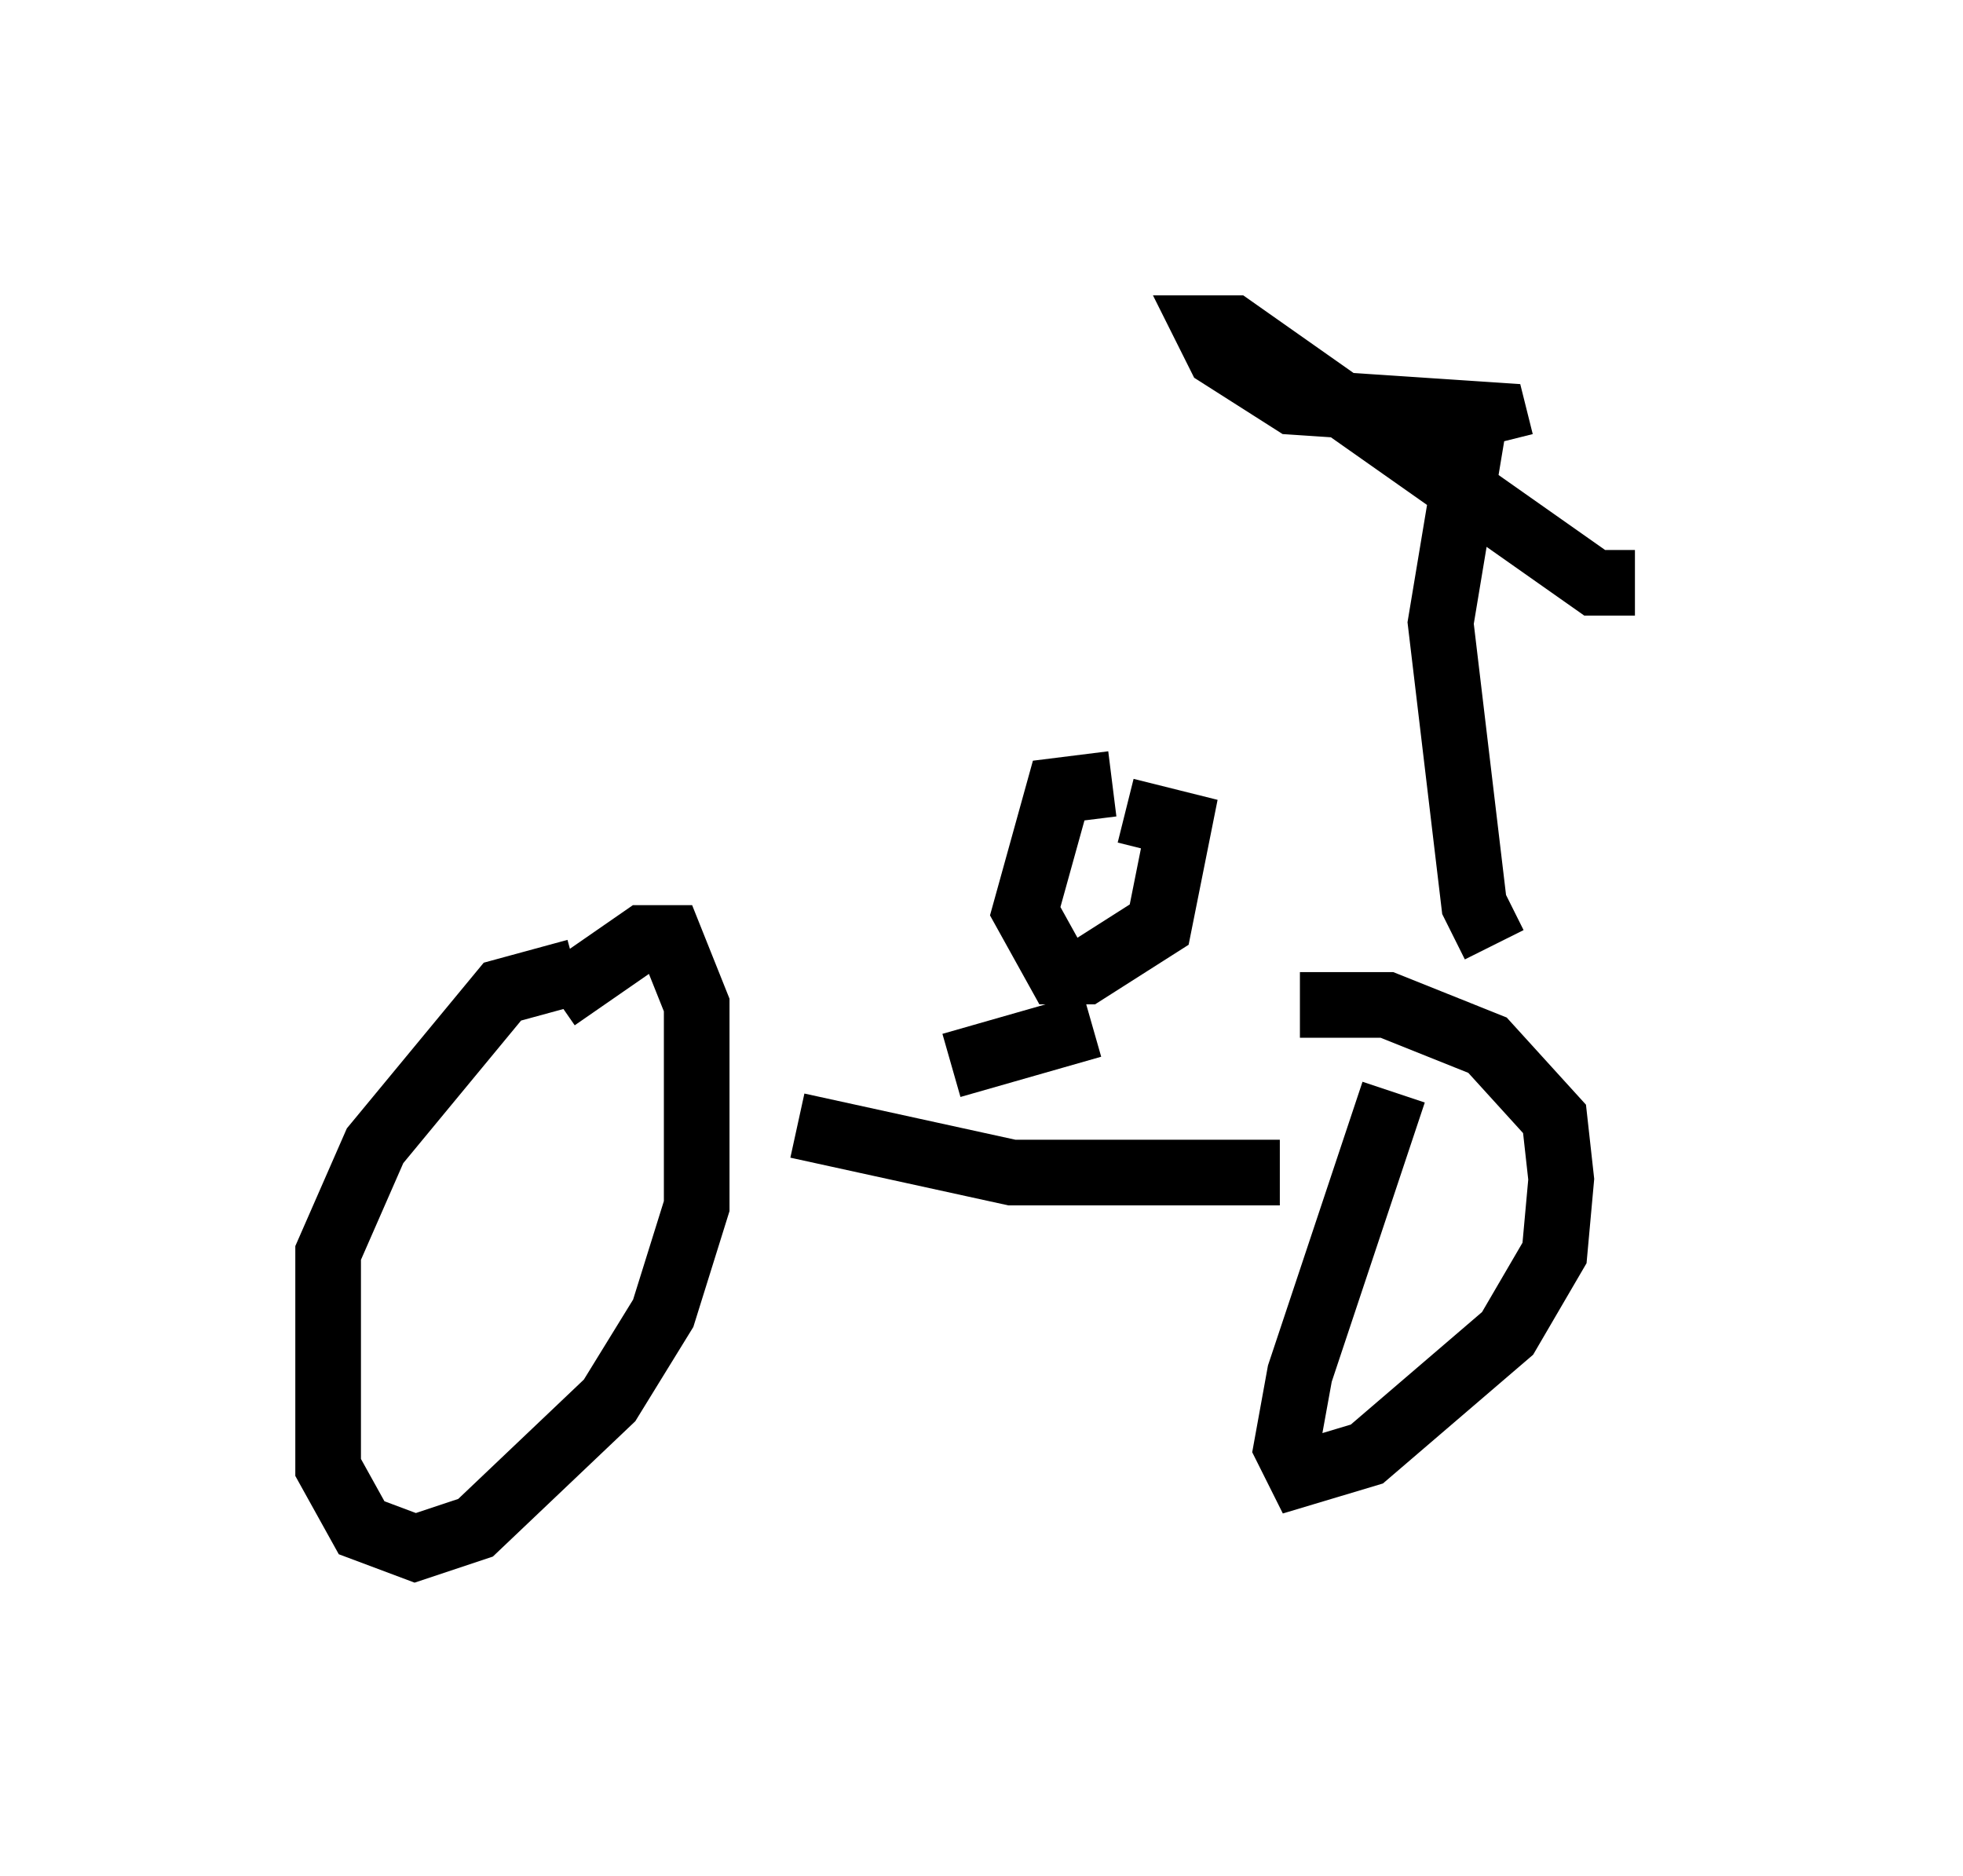 <?xml version="1.0" encoding="utf-8" ?>
<svg baseProfile="full" height="28.579" version="1.1" width="29.906" xmlns="http://www.w3.org/2000/svg" xmlns:ev="http://www.w3.org/2001/xml-events" xmlns:xlink="http://www.w3.org/1999/xlink"><defs /><rect fill="white" height="28.579" width="29.906" x="0" y="0" /><path d="M9.798, 14.902 m-1.021, -0.102 l-1.123, 0.306 -1.94, 2.348 l-0.715, 1.633 0.0, 3.267 l0.51, 0.919 0.817, 0.306 l0.919, -0.306 2.042, -1.94 l0.817, -1.327 0.51, -1.633 l0.0, -3.063 -0.408, -1.021 l-0.408, 0.0 -1.327, 0.919 m12.761, 1.429 l-1.429, 4.288 -0.204, 1.123 l0.204, 0.408 1.021, -0.306 l2.144, -1.838 0.715, -1.225 l0.102, -1.123 -0.102, -0.919 l-1.021, -1.123 -1.531, -0.613 l-1.327, 0.0 m-7.656, 1.838 l3.267, 0.715 4.083, 0.0 m-2.552, -5.921 l-0.817, 0.102 -0.51, 1.838 l0.51, 0.919 0.408, 0.0 l1.123, -0.715 0.306, -1.531 l-0.817, -0.204 m-0.51, 3.267 l-2.144, 0.613 m8.269, -1.838 l-0.306, -0.613 -0.51, -4.288 l0.51, -3.063 m0.408, 0.306 l-0.102, -0.408 -3.063, -0.204 l-1.123, -0.715 -0.204, -0.408 l0.408, 0.0 5.513, 3.879 l0.613, 0.0 " fill="none" stroke="black" stroke-width="1" /></svg>